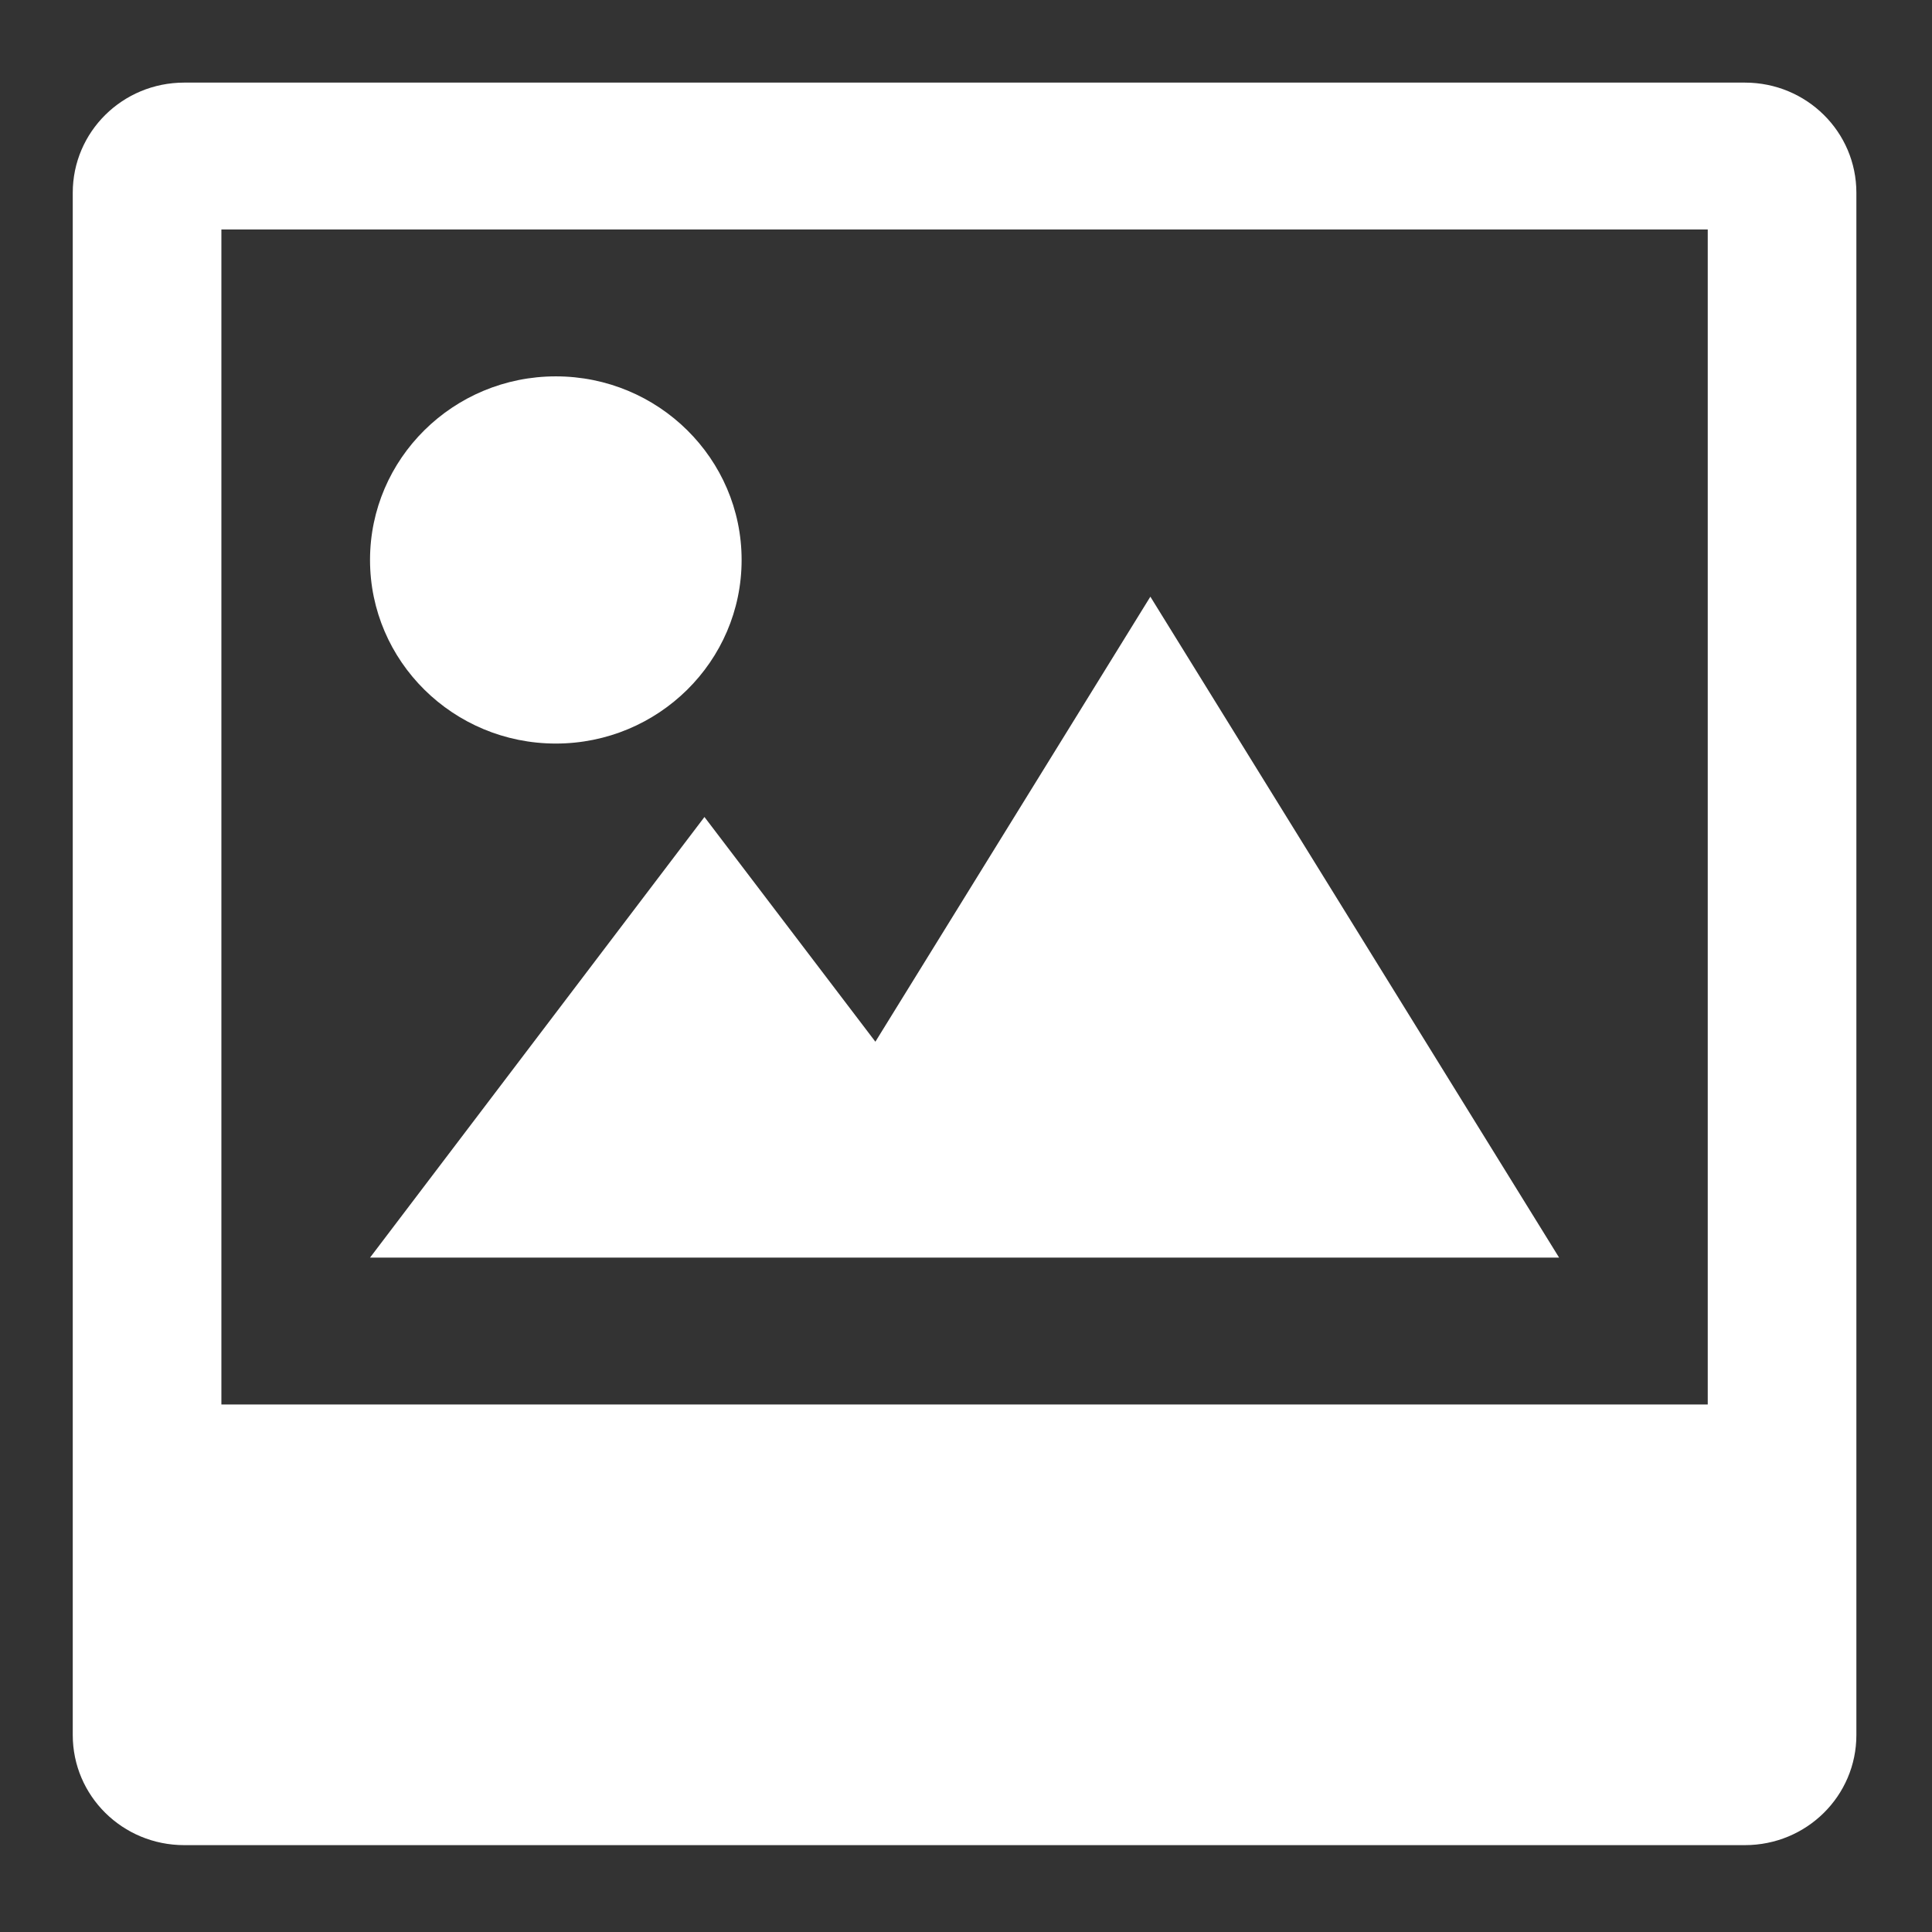 <?xml version="1.0" encoding="UTF-8" standalone="no"?>
<!DOCTYPE svg PUBLIC "-//W3C//DTD SVG 1.1//EN" "http://www.w3.org/Graphics/SVG/1.1/DTD/svg11.dtd">
<svg width="100%" height="100%" viewBox="0 0 512 512" version="1.1" xmlns="http://www.w3.org/2000/svg" xmlns:xlink="http://www.w3.org/1999/xlink" xml:space="preserve" xmlns:serif="http://www.serif.com/" style="fill-rule:evenodd;clip-rule:evenodd;stroke-linejoin:round;stroke-miterlimit:2;">
    <rect x="0" y="0" width="512" height="512" fill="#333333" stroke="none"/>
    <g id="Photo-Icon" transform="matrix(19.695,0,0,19.462,-22905.7,-52836.9)">
        <path d="M1186.5,2740L1165.5,2740C1164.67,2740 1164,2739.33 1164,2738.5L1164,2717.5C1164,2716.67 1164.67,2716 1165.5,2716L1186.5,2716C1187.33,2716 1188,2716.67 1188,2717.5L1188,2738.5C1188,2739.33 1187.33,2740 1186.5,2740ZM1186,2718L1166,2718L1166,2734L1186,2734L1186,2718ZM1170.5,2720C1171.88,2720 1173,2721.12 1173,2722.5C1173,2723.88 1171.88,2725 1170.5,2725C1169.12,2725 1168,2723.88 1168,2722.5C1168,2721.12 1169.12,2720 1170.5,2720ZM1174.8,2729.06L1178.5,2723L1184,2732L1168,2732L1172.5,2726L1174.8,2729.06Z" style="fill:white;"/>
    </g>
</svg>
